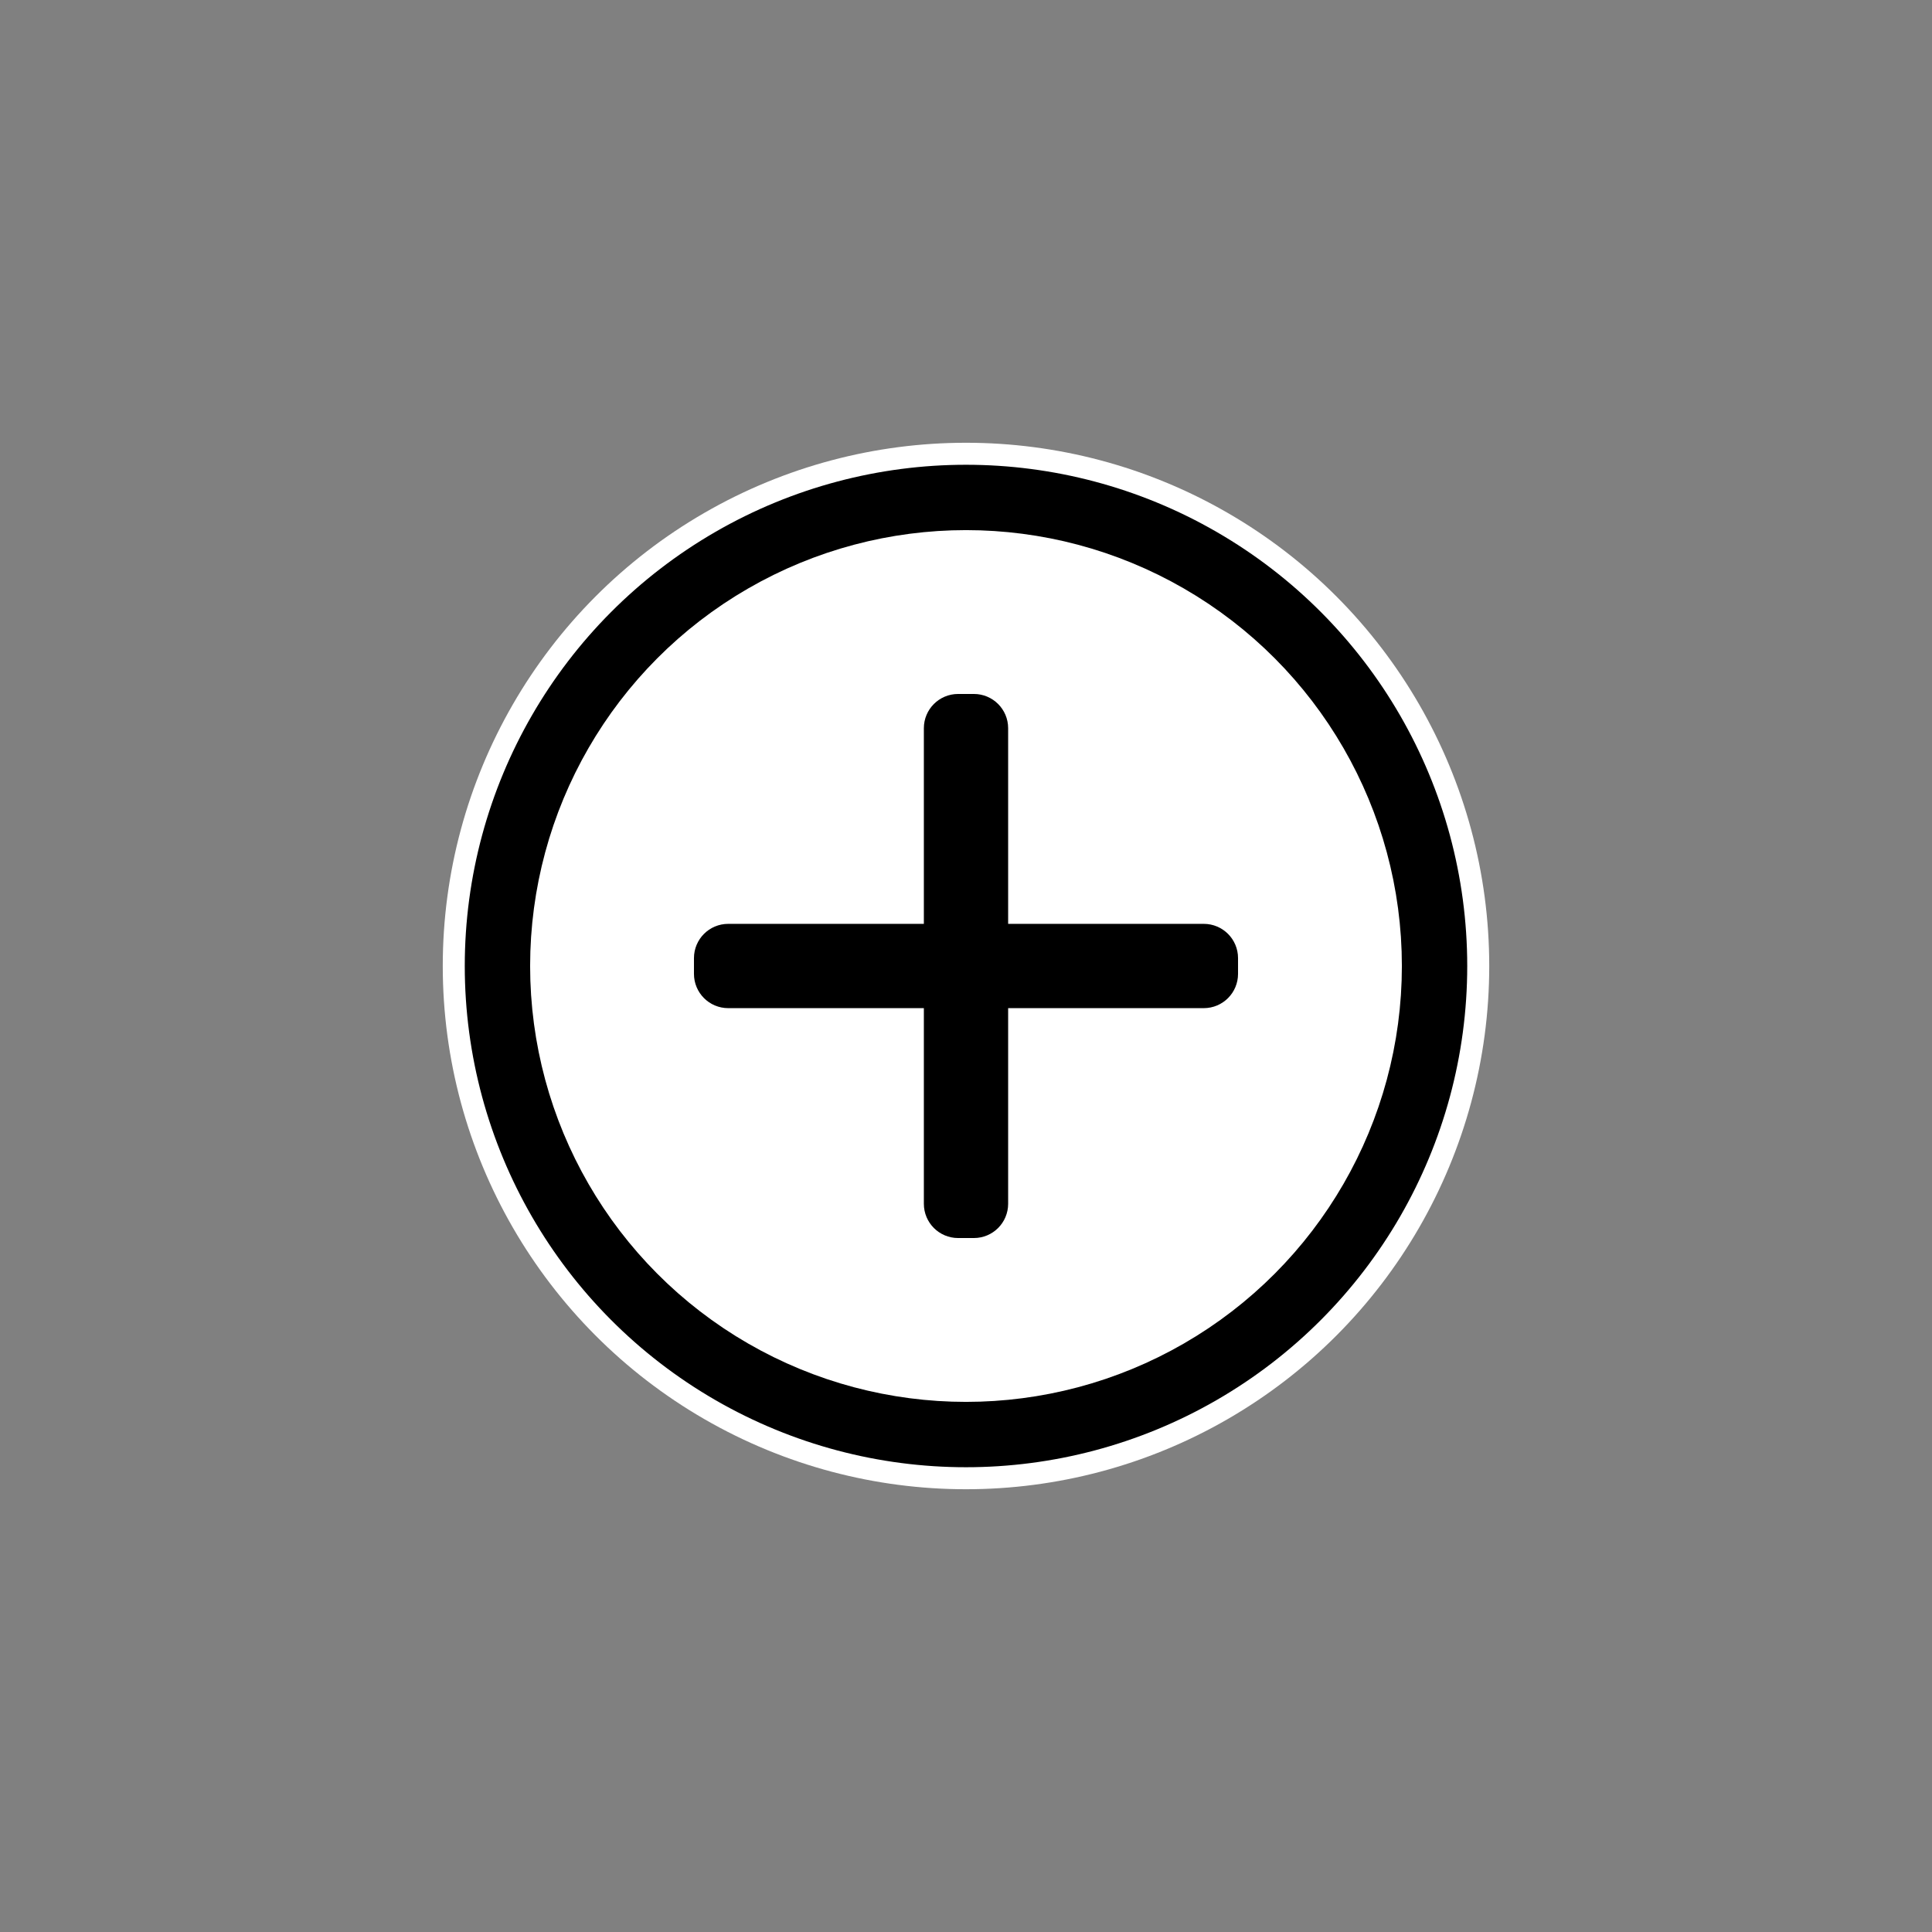 <?xml version="1.0" encoding="UTF-8"?>
<svg width="128pt" height="128pt"  viewBox="0 0 128 128" xmlns="http://www.w3.org/2000/svg">
<rect x="0" y="0" width="128" height="128" fill="#808080" stroke="none"/>
<defs>
<clipPath id="e">
<rect width="128" height="128"/>
</clipPath>
</defs>
<g clip-path="url(#e)">
<clipPath id="f">
<rect width="128" height="128" fill="#fff"/>
</clipPath>
<g clip-path="url(#f)">
<circle cx="64" cy="64" r="34.666" fill="#fff" vector-effect="non-scaling-stroke"/>
<circle cx="64" cy="64" r="31.208" mask="url(#b)" stroke="#000" stroke-width="4" vector-effect="non-scaling-stroke"/>
<circle cx="64" cy="64" r="26.878" fill="#fff" mask="url(#a)" stroke="#fff" stroke-width="4" vector-effect="non-scaling-stroke"/>
<path d="m48.244 62.208h31.512c0.699 0 1.267 0.568 1.267 1.267v1.05c0 0.699-0.568 1.267-1.267 1.267h-31.512c-0.699 0-1.267-0.568-1.267-1.267v-1.05c0-0.699 0.568-1.267 1.267-1.267z" fill="#000" stroke="#000" stroke-linecap="square" stroke-miterlimit="2" stroke-width="2" vector-effect="non-scaling-stroke"/>
<path d="m62.208 79.756v-31.512c0-0.699 0.568-1.267 1.267-1.267h1.05c0.699 0 1.267 0.568 1.267 1.267v31.512c0 0.699-0.568 1.267-1.267 1.267h-1.05c-0.699 0-1.267-0.568-1.267-1.267z" fill="#000" stroke="#000" stroke-linecap="square" stroke-miterlimit="2" stroke-width="2" vector-effect="non-scaling-stroke"/>
</g>
</g>
</svg>
